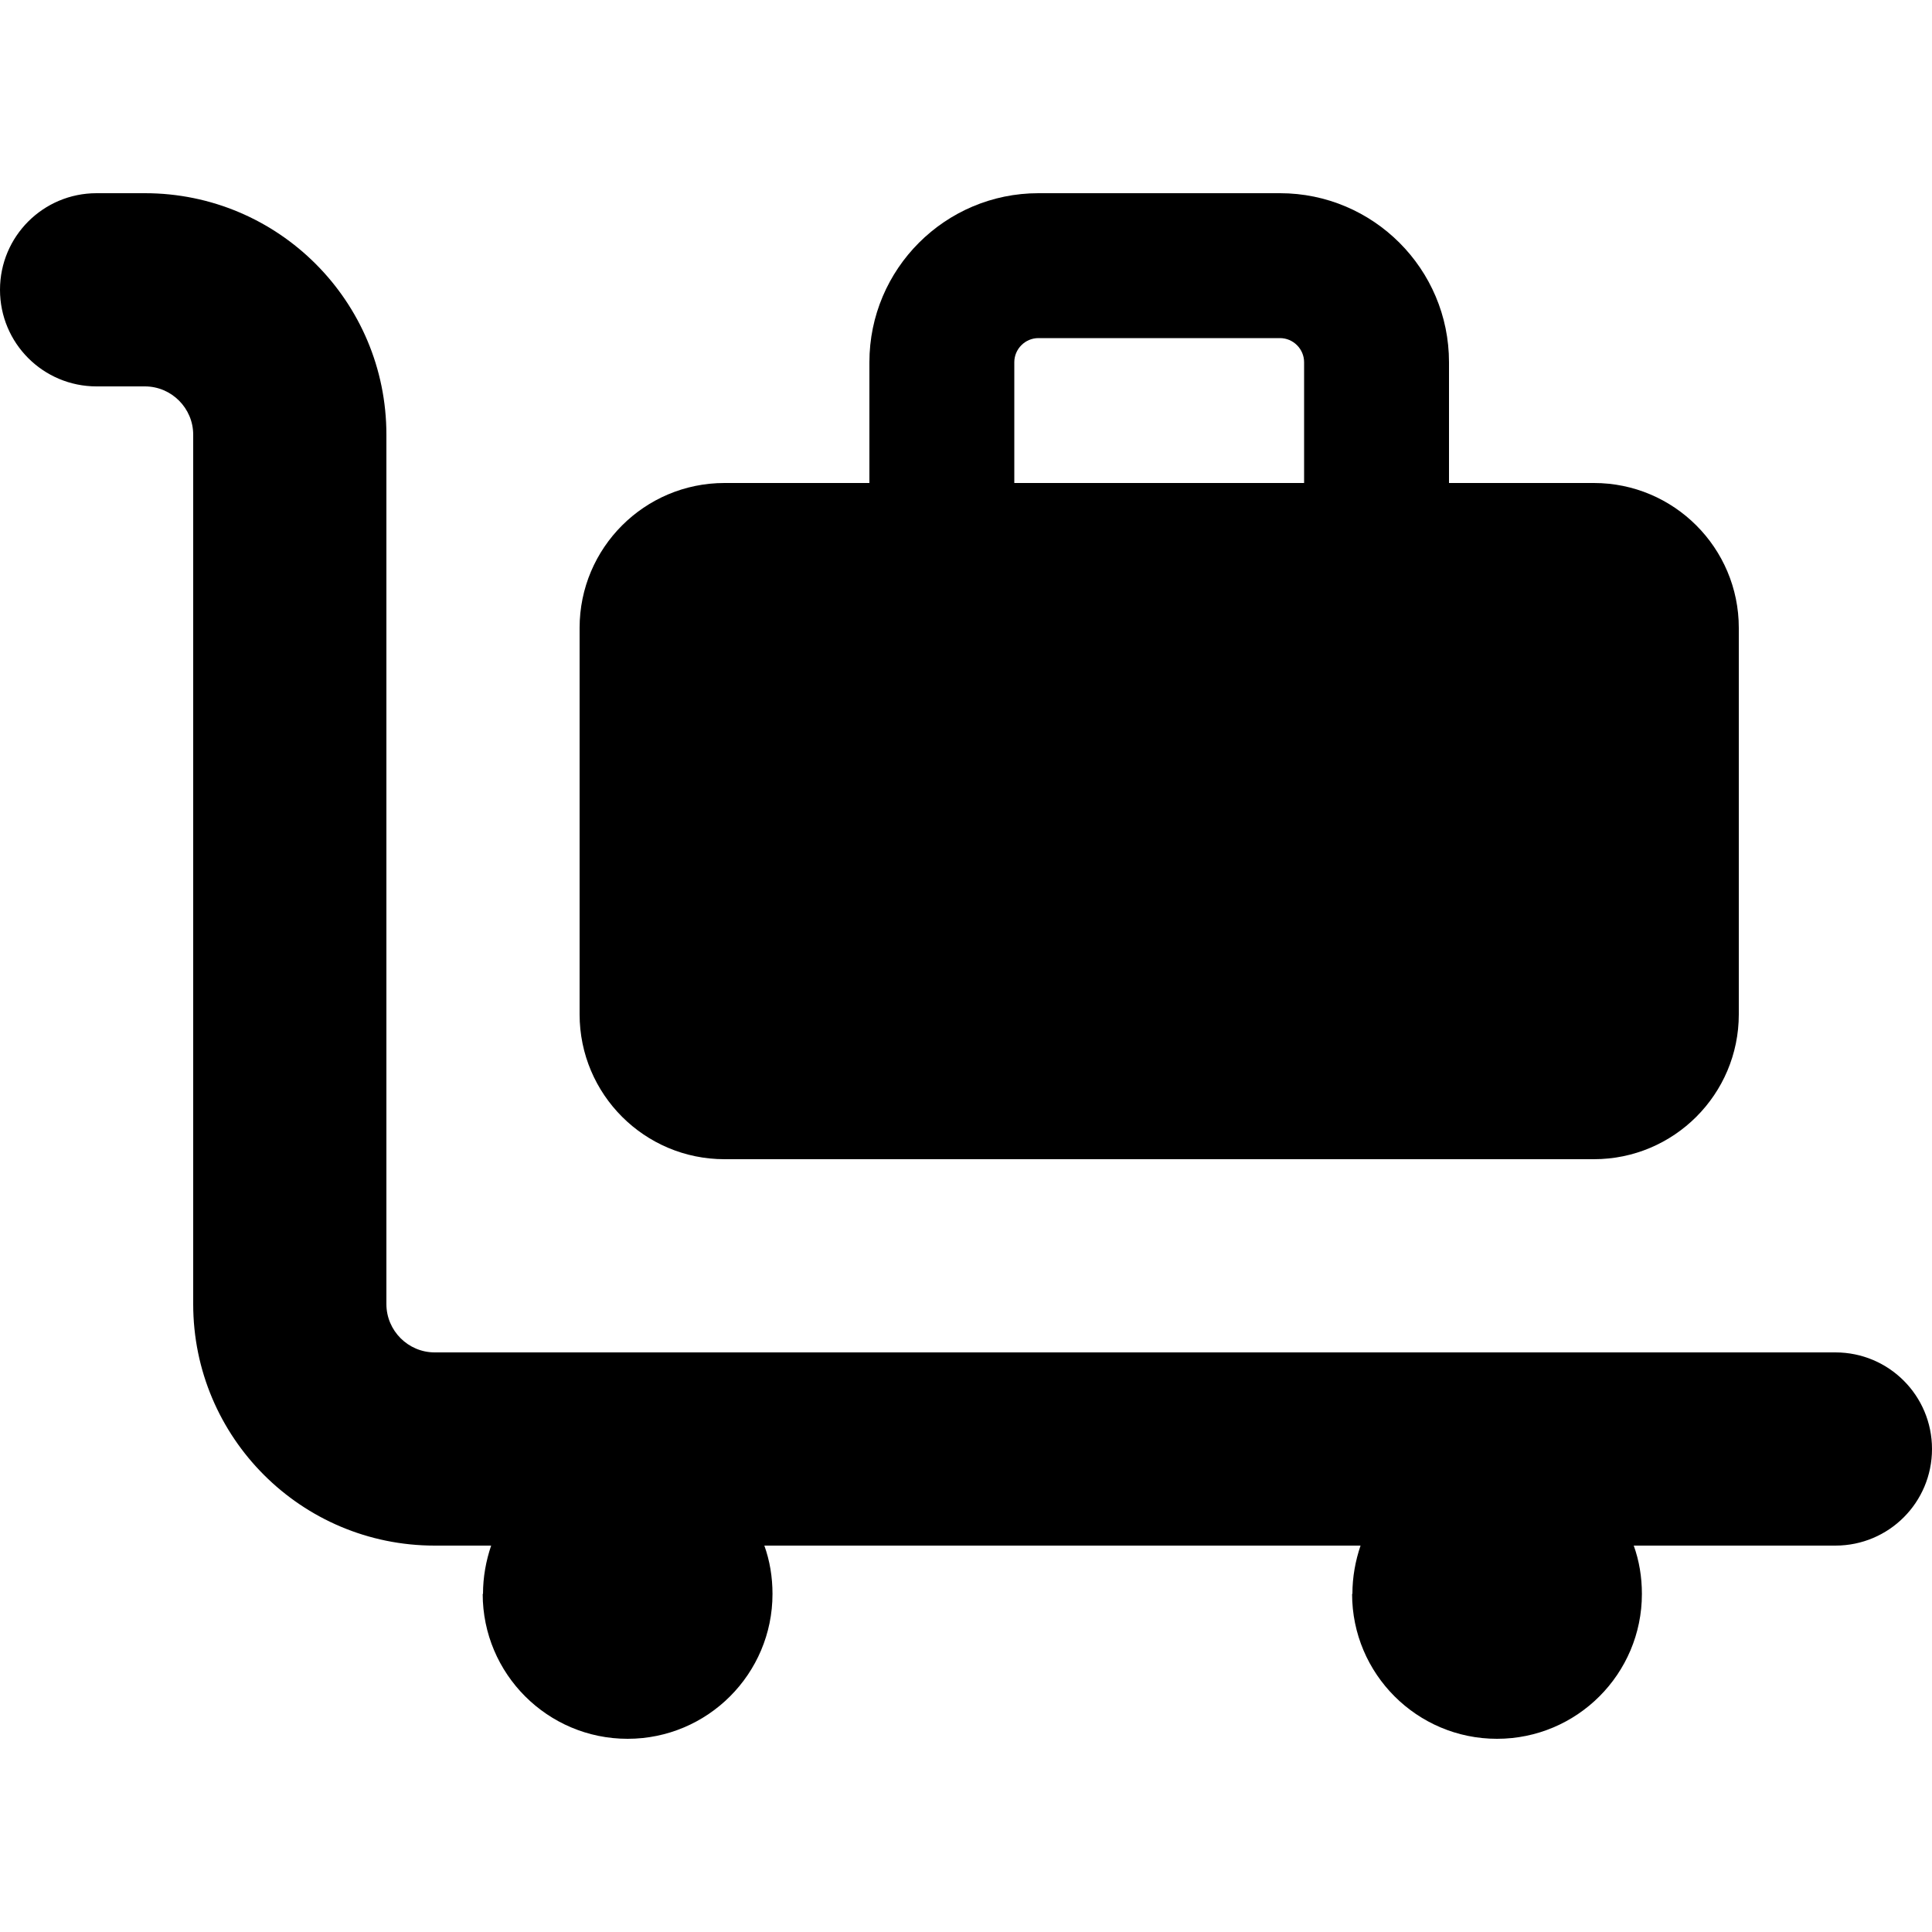 <svg xmlns="http://www.w3.org/2000/svg" width="24" height="24" viewBox="0 0 640 512"><path class="pr-icon-duotone-secondary" d="M160 464c0-5.6 1-11 2.7-16l90.5 0c1.8 5 2.7 10.4 2.7 16c0 26.5-21.5 48-48 48s-48-21.5-48-48zm32-320c0-26.5 21.5-48 48-48l16 0 0 224-16 0c-26.5 0-48-21.5-48-48l0-128zm96-88c0-30.9 25.1-56 56-56l80 0c30.9 0 56 25.1 56 56l0 40 0 224-192 0 0-224 0-40zm48 0l0 40 96 0 0-40c0-4.4-3.6-8-8-8l-80 0c-4.4 0-8 3.6-8 8zM448 464c0-5.6 1-11 2.7-16l90.5 0c1.8 5 2.7 10.4 2.7 16c0 26.5-21.5 48-48 48s-48-21.5-48-48zM512 96l16 0c26.5 0 48 21.5 48 48l0 128c0 26.5-21.5 48-48 48l-16 0 0-224z"/><path class="pr-icon-duotone-primary" d="M32 0C14.3 0 0 14.3 0 32S14.3 64 32 64l16 0c8.8 0 16 7.2 16 16l0 288c0 44.2 35.8 80 80 80l464 0c17.7 0 32-14.3 32-32s-14.3-32-32-32l-464 0c-8.8 0-16-7.2-16-16l0-288C128 35.8 92.2 0 48 0L32 0zM256 96l0 224 32 0 0-224-32 0zm224 0l0 224 32 0 0-224-32 0z"/></svg>